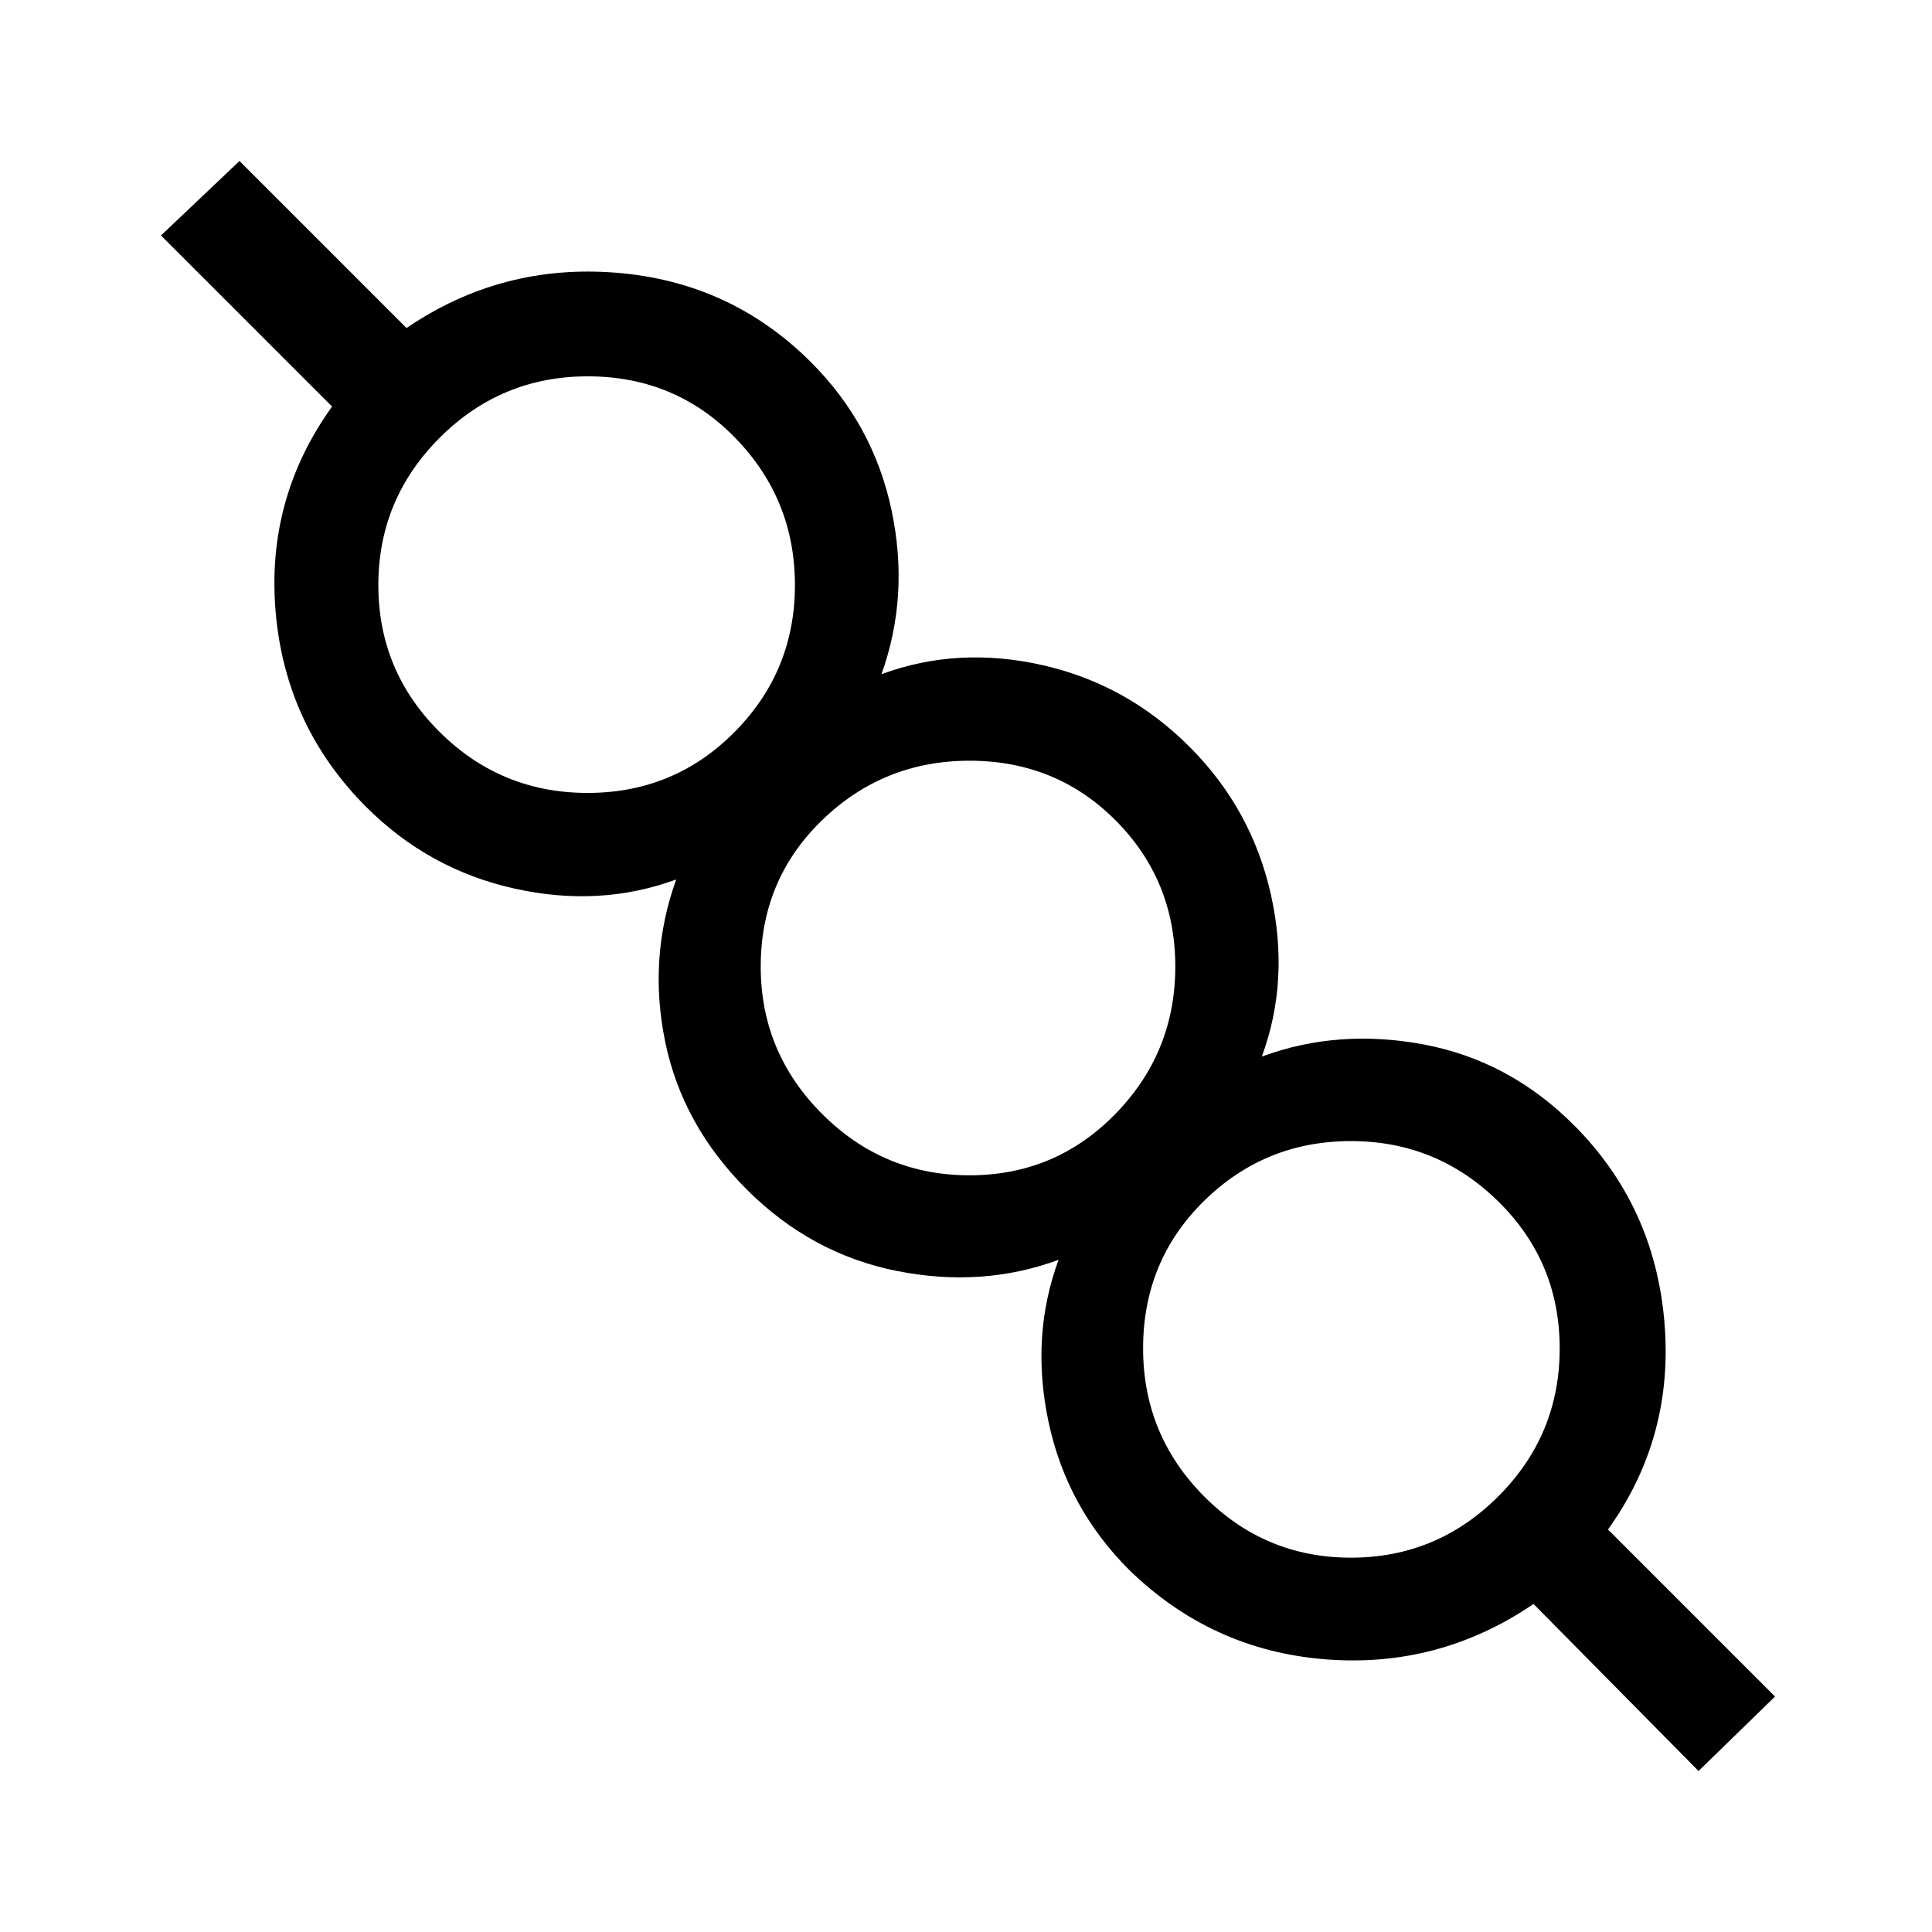 <svg xmlns="http://www.w3.org/2000/svg" height="24" viewBox="0 -960 960 960" width="24"><path d="m844-80-82-83q-47 32-103.5 27.5T561-180q-31-31-40-73.5t5-80.5q-38 14-80.5 5.5T371-369q-32-32-40.5-73.5T336-523q-38 14-80.5 4.5T182-559q-40-40-45-96.5T165-758l-85-85 39-37 83 83q47-32 104-27.5t97 44.5q31 31 40 73.5t-5 81.5q38-14 80-4.5t73 40.5q31 31 40.5 73.5T627-435q38-14 80.5-6t74.5 40q40 40 45 97.5T799-200l83 83-38 37ZM671.27-186q42.73 0 73.23-30.47 30.5-30.47 30.5-73.5T744.5-363q-30.5-30-73.23-30-42.74 0-73 29.75Q568-333.51 568-290.03q0 43.03 30.27 73.53 30.26 30.5 73 30.5ZM481.73-376q42.74 0 72.5-30.5Q584-437 584-479.73q0-42.74-29.54-72.5Q524.91-582 481.73-582q-42.73 0-73.23 29.54-30.5 29.55-30.5 72.73 0 42.73 30.5 73.23Q439-376 481.73-376ZM291.97-566Q335-566 365-596.27q30-30.26 30-73 0-42.73-29.75-73.23-29.74-30.5-73.22-30.5-43.03 0-73.53 30.5T188-669.27q0 42.74 30.47 73Q248.94-566 291.97-566ZM672-290ZM482-480ZM292-670Z"/></svg>